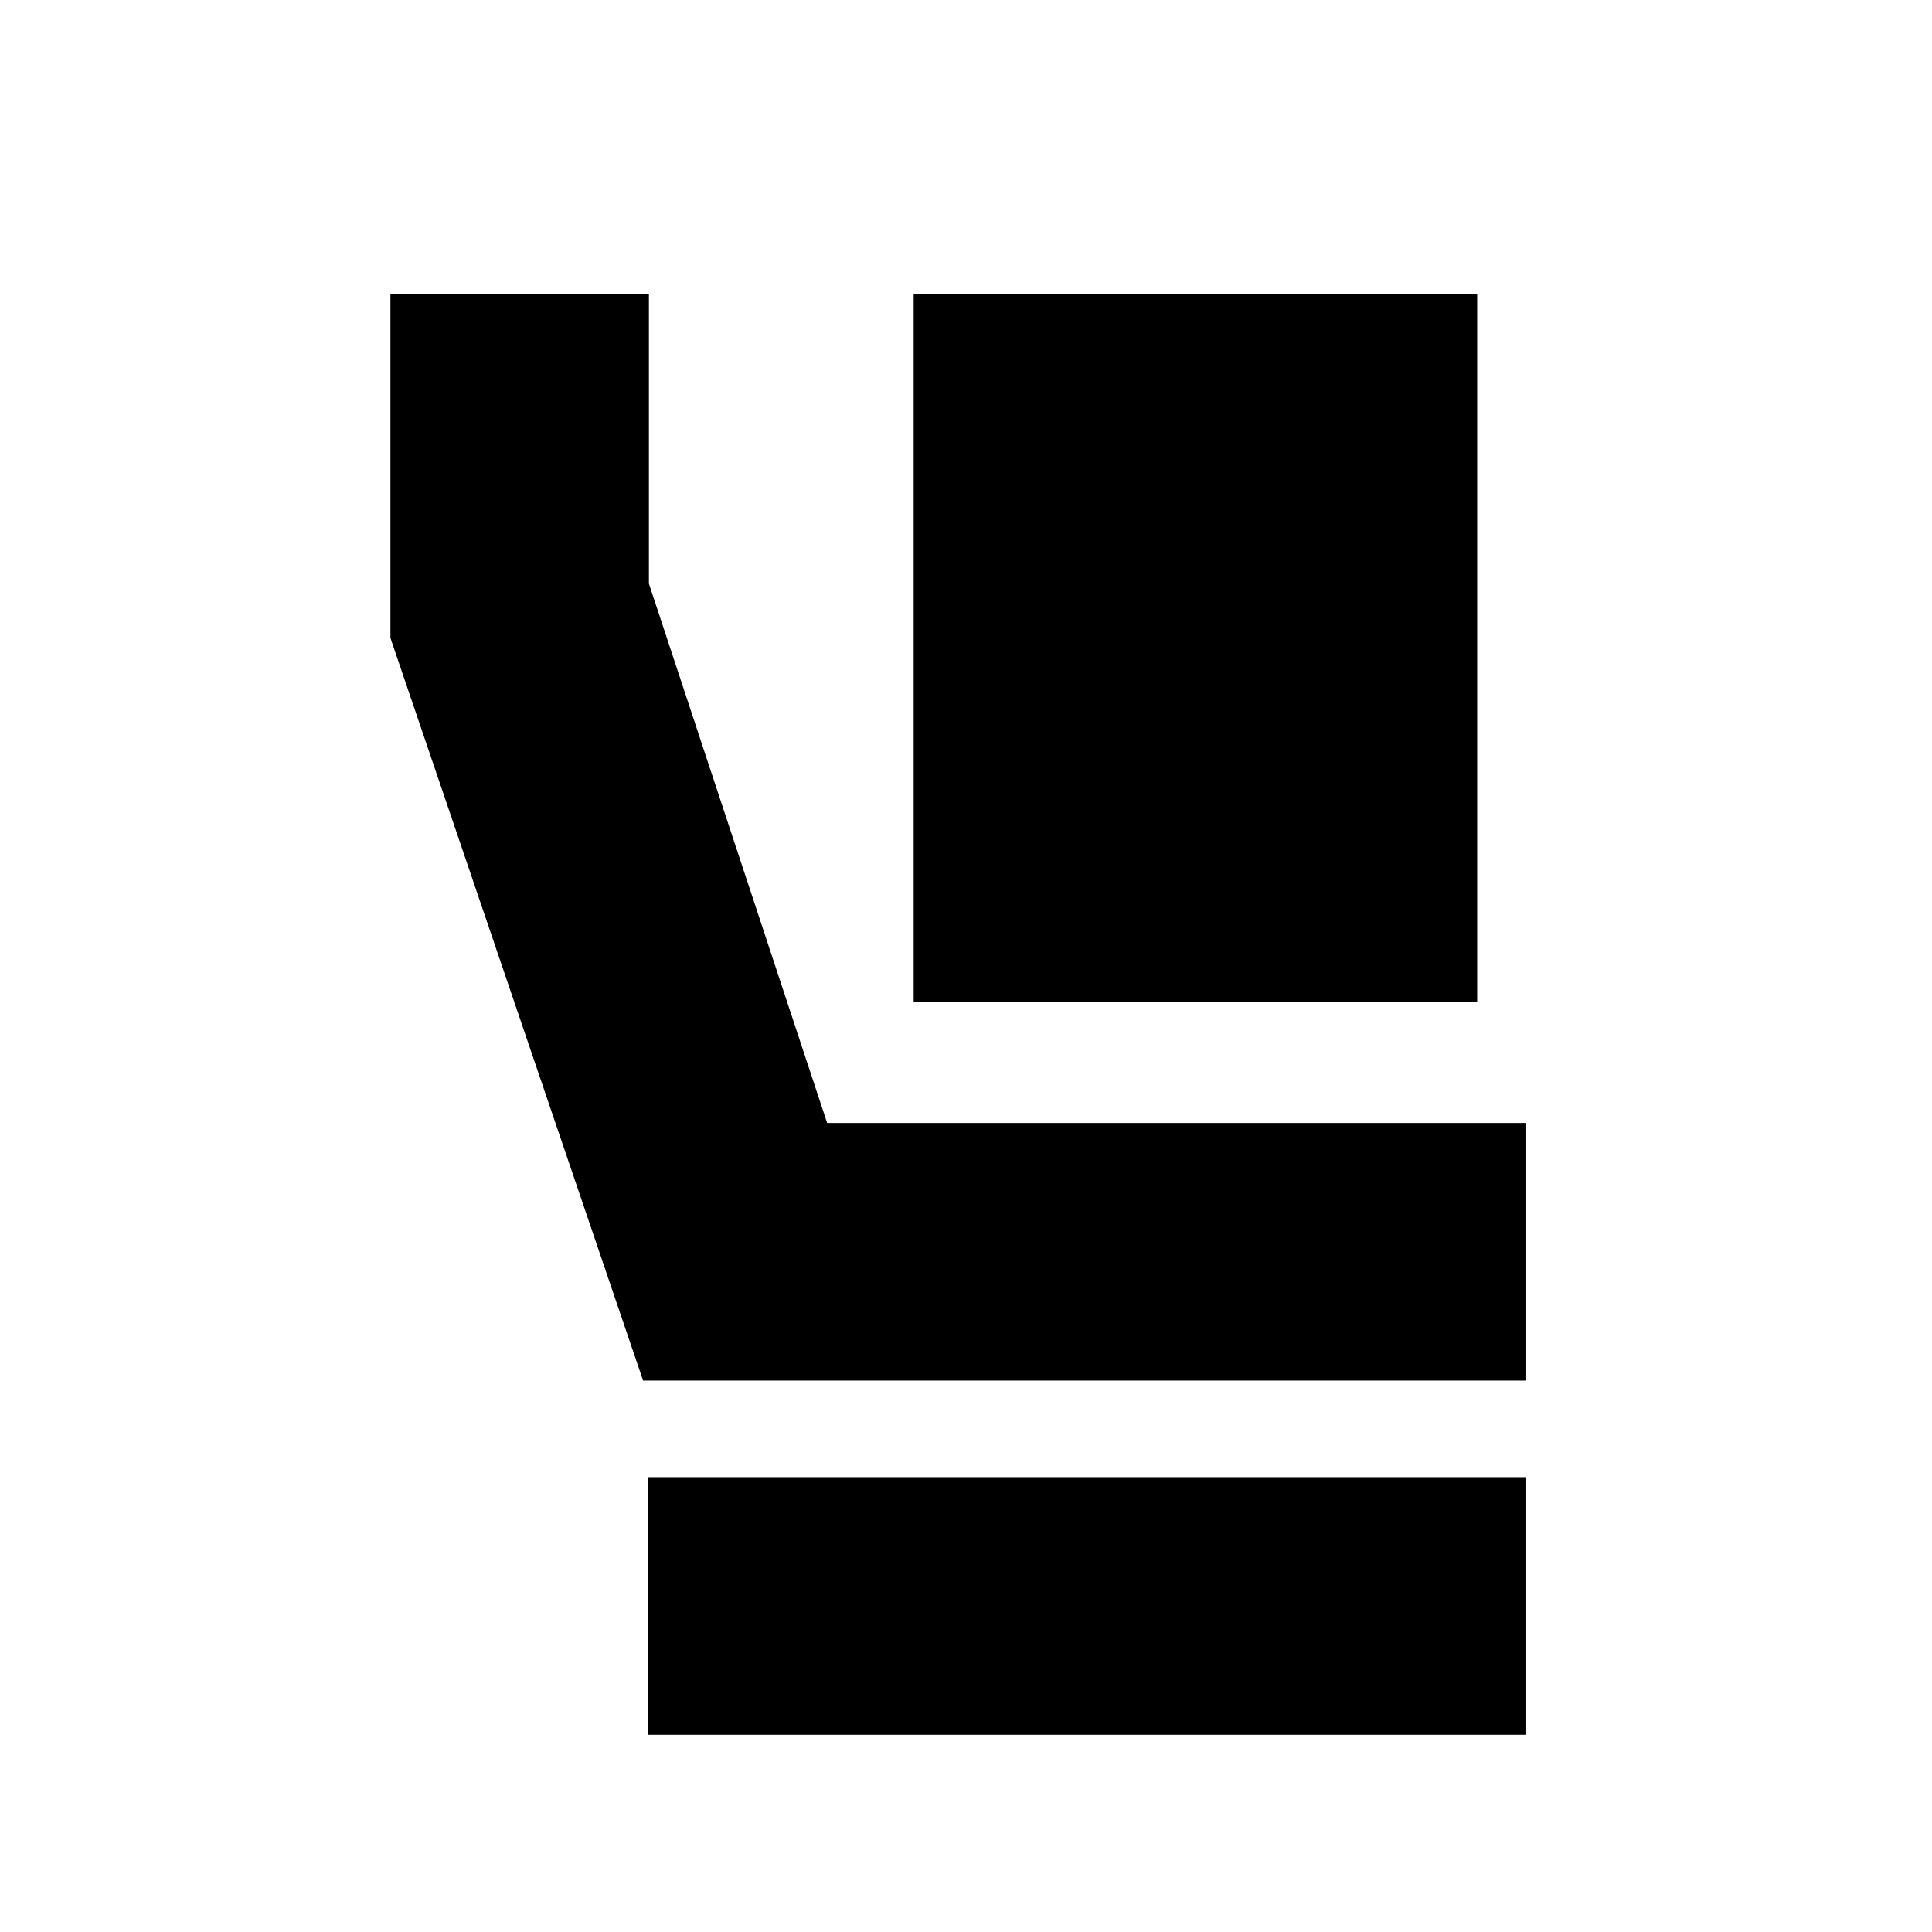 <svg xmlns="http://www.w3.org/2000/svg" height="20" viewBox="0 -960 960 960" width="20"><path d="M454-462v-352h280v352H454Zm304 188H319.54L194-643v-171h128.44v144L411-402h347v128ZM322-98v-128h436v128H322Z"/></svg>